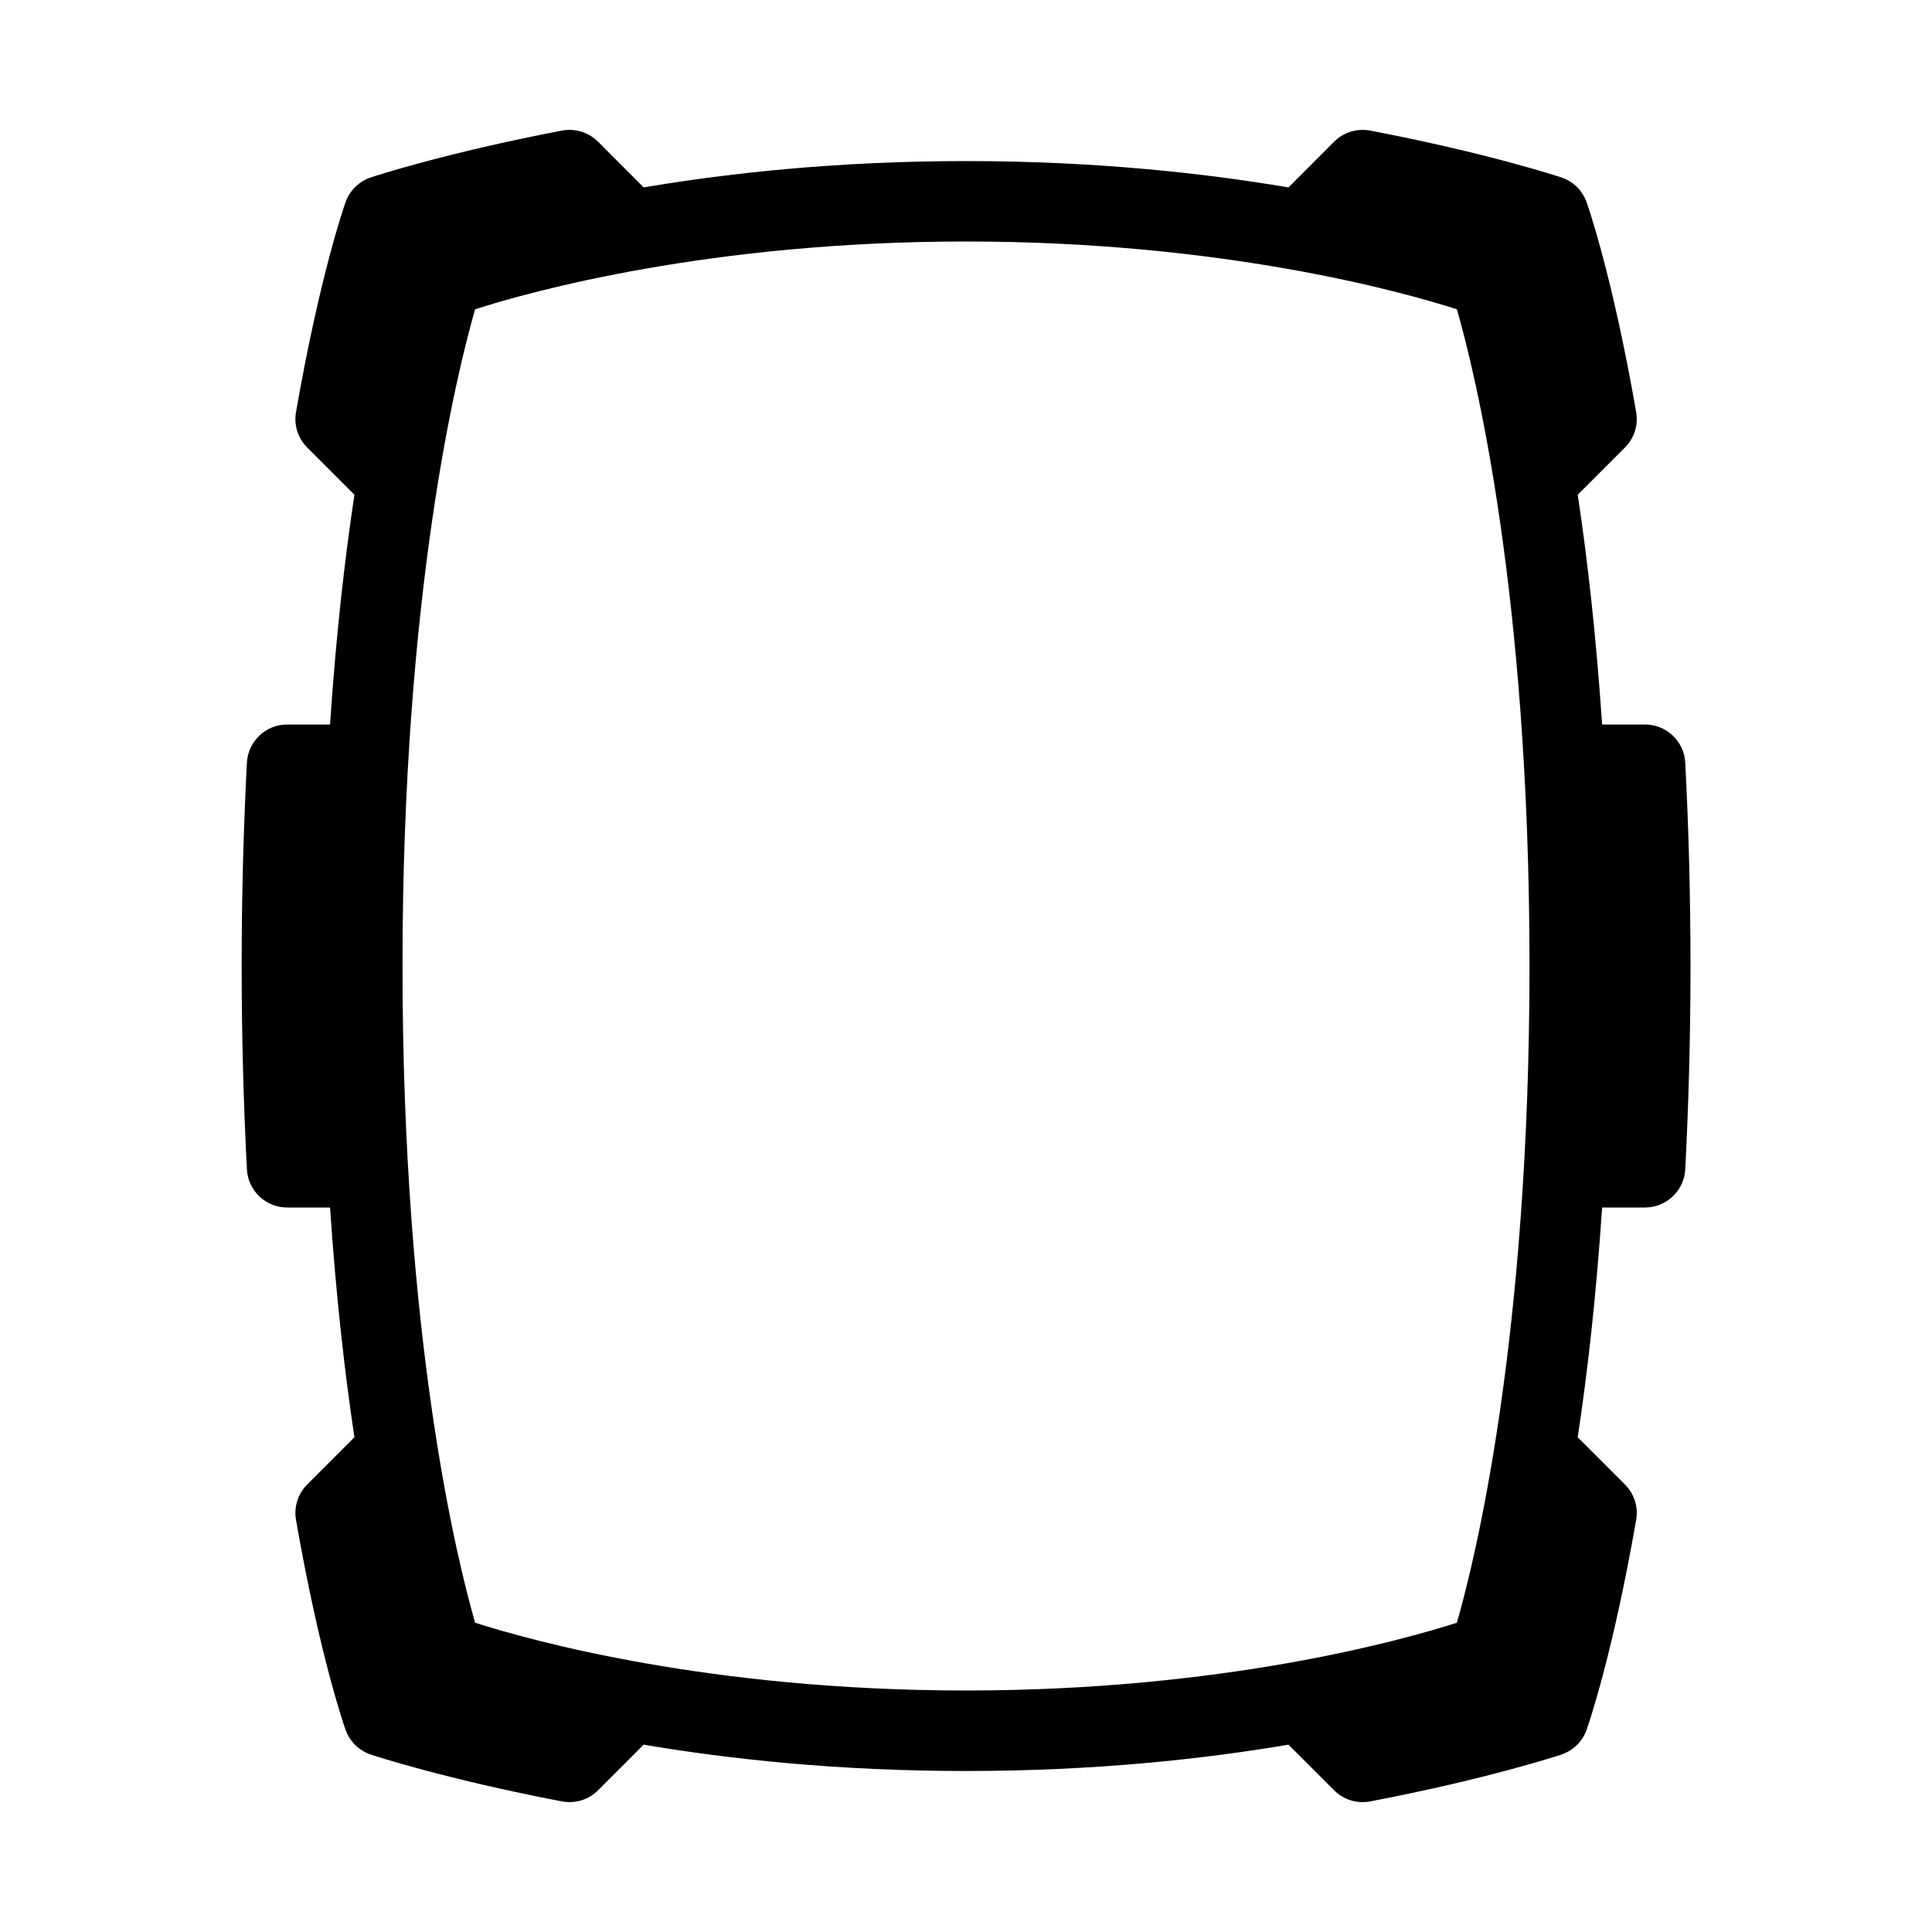 <svg id="Layer_1" viewBox="0 0 24 24" xmlns="http://www.w3.org/2000/svg" data-name="Layer 1"><path d="m20.935 9.475c-.014-.266-.233-.475-.5-.475h-.533c-.075-1.115-.184-2.067-.303-2.854l.587-.587c.115-.115.167-.279.139-.439-.296-1.702-.603-2.573-.616-2.609-.052-.145-.167-.258-.313-.307-.037-.012-.922-.304-2.376-.582-.164-.03-.33.021-.447.138l-.567.568c-1.067-.18-2.413-.327-4.005-.327s-2.938.147-4.005.327l-.567-.568c-.118-.117-.284-.168-.447-.138-1.455.278-2.339.57-2.376.582-.146.049-.262.162-.313.307-.013.036-.32.907-.616 2.609-.028.16.024.324.139.439l.587.587c-.119.787-.229 1.739-.303 2.854h-.533c-.266 0-.485.208-.5.474-.04.78-.065 1.616-.065 2.526s.025 1.746.065 2.525c.014.266.233.475.5.475h.533c.075 1.115.184 2.067.303 2.854l-.587.587c-.115.115-.167.279-.139.439.296 1.702.603 2.573.616 2.609.052.145.167.258.313.307.037.012.922.304 2.376.582.164.03.33-.021.447-.138l.567-.567c1.067.18 2.413.327 4.005.327s2.938-.147 4.005-.327l.567.567c.118.117.284.168.447.138 1.455-.278 2.339-.57 2.376-.582.146-.049.262-.162.313-.307.013-.036.32-.907.616-2.609.028-.16-.024-.324-.139-.439l-.587-.587c.119-.787.229-1.739.303-2.854h.533c.266 0 .486-.209.5-.475.04-.779.065-1.616.065-2.525s-.025-1.746-.065-2.525zm-15.033 10.683c-.222-.771-.902-3.512-.902-8.158s.68-7.387.902-8.158c.689-.221 2.916-.842 6.098-.842s5.408.621 6.098.842c.222.771.902 3.512.902 8.158s-.68 7.387-.902 8.158c-.689.221-2.916.842-6.098.842s-5.408-.621-6.098-.842z"/></svg>